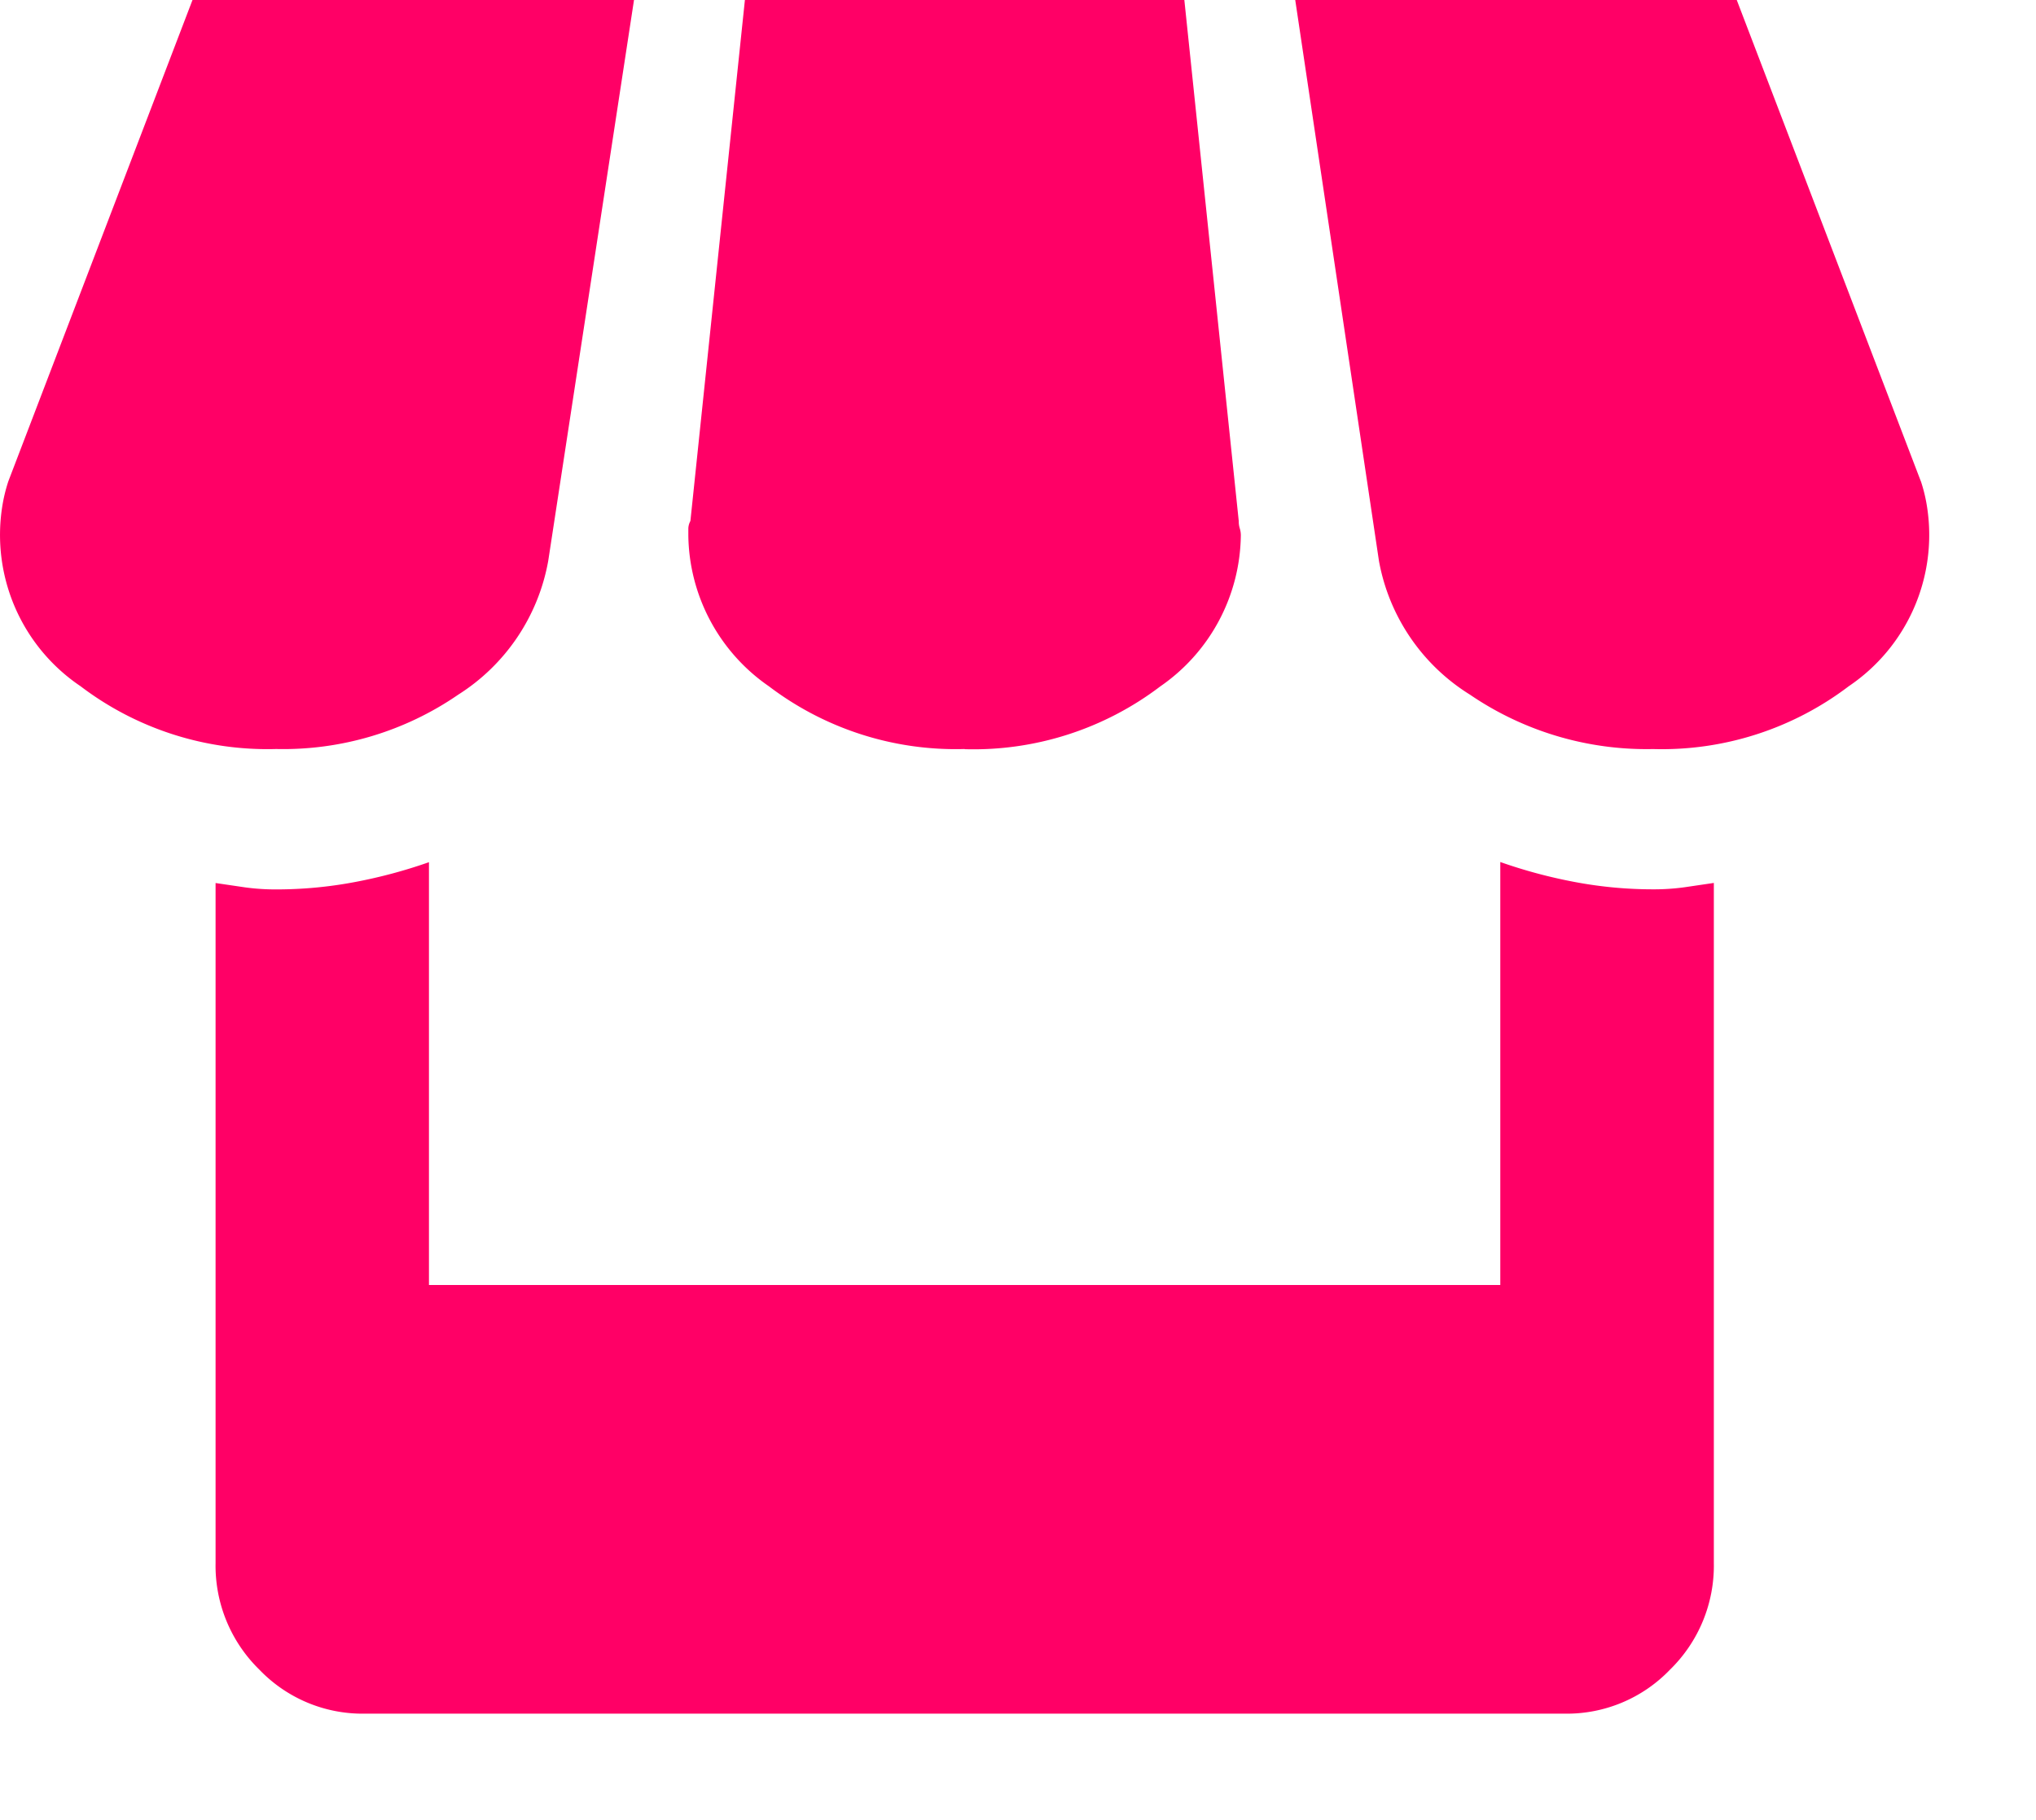 <svg xmlns="http://www.w3.org/2000/svg" viewBox="0 0 47.184 42.189">
  <defs>
    <style>
      .cls-1 {
        fill: #f06;
      }
    </style>
  </defs>
  <path id="e910" class="cls-1" d="M12.705,13,14.693,0H4.461L.194,11.153a3.685,3.685,0,0,0-.145.606,4.228,4.228,0,0,0,1.818,4.146A7.153,7.153,0,0,0,6.4,17.36,7.15,7.15,0,0,0,10.62,16.1,4.633,4.633,0,0,0,12.705,13Zm9.65,4.364a7.153,7.153,0,0,0,4.534-1.455,4.313,4.313,0,0,0,1.867-3.491.537.537,0,0,0-.024-.17.537.537,0,0,1-.024-.17L27.447,0H17.263L16,12.075a.391.391,0,0,0-.048.17v.17a4.313,4.313,0,0,0,1.867,3.491A7.153,7.153,0,0,0,22.355,17.36Zm12.414,2.619v9.8H9.941v-9.8a11.7,11.7,0,0,1-1.721.461,9.761,9.761,0,0,1-1.818.17,5.15,5.15,0,0,1-.727-.048l-.679-.1v15.76A3.367,3.367,0,0,0,6.013,38.7a3.311,3.311,0,0,0,2.425,1.018H36.273A3.311,3.311,0,0,0,38.7,38.7a3.367,3.367,0,0,0,1.018-2.473V20.464l-.679.1a5.15,5.15,0,0,1-.727.048,9.761,9.761,0,0,1-1.818-.17A11.7,11.7,0,0,1,34.769,19.979Zm9.747-8.826L40.249,0H30.017l1.94,13a4.616,4.616,0,0,0,2.109,3.1,7.261,7.261,0,0,0,4.243,1.261,7.153,7.153,0,0,0,4.534-1.455,4.228,4.228,0,0,0,1.818-4.146A3.686,3.686,0,0,0,44.516,11.153Zm2.667,31.035"/>
</svg>
